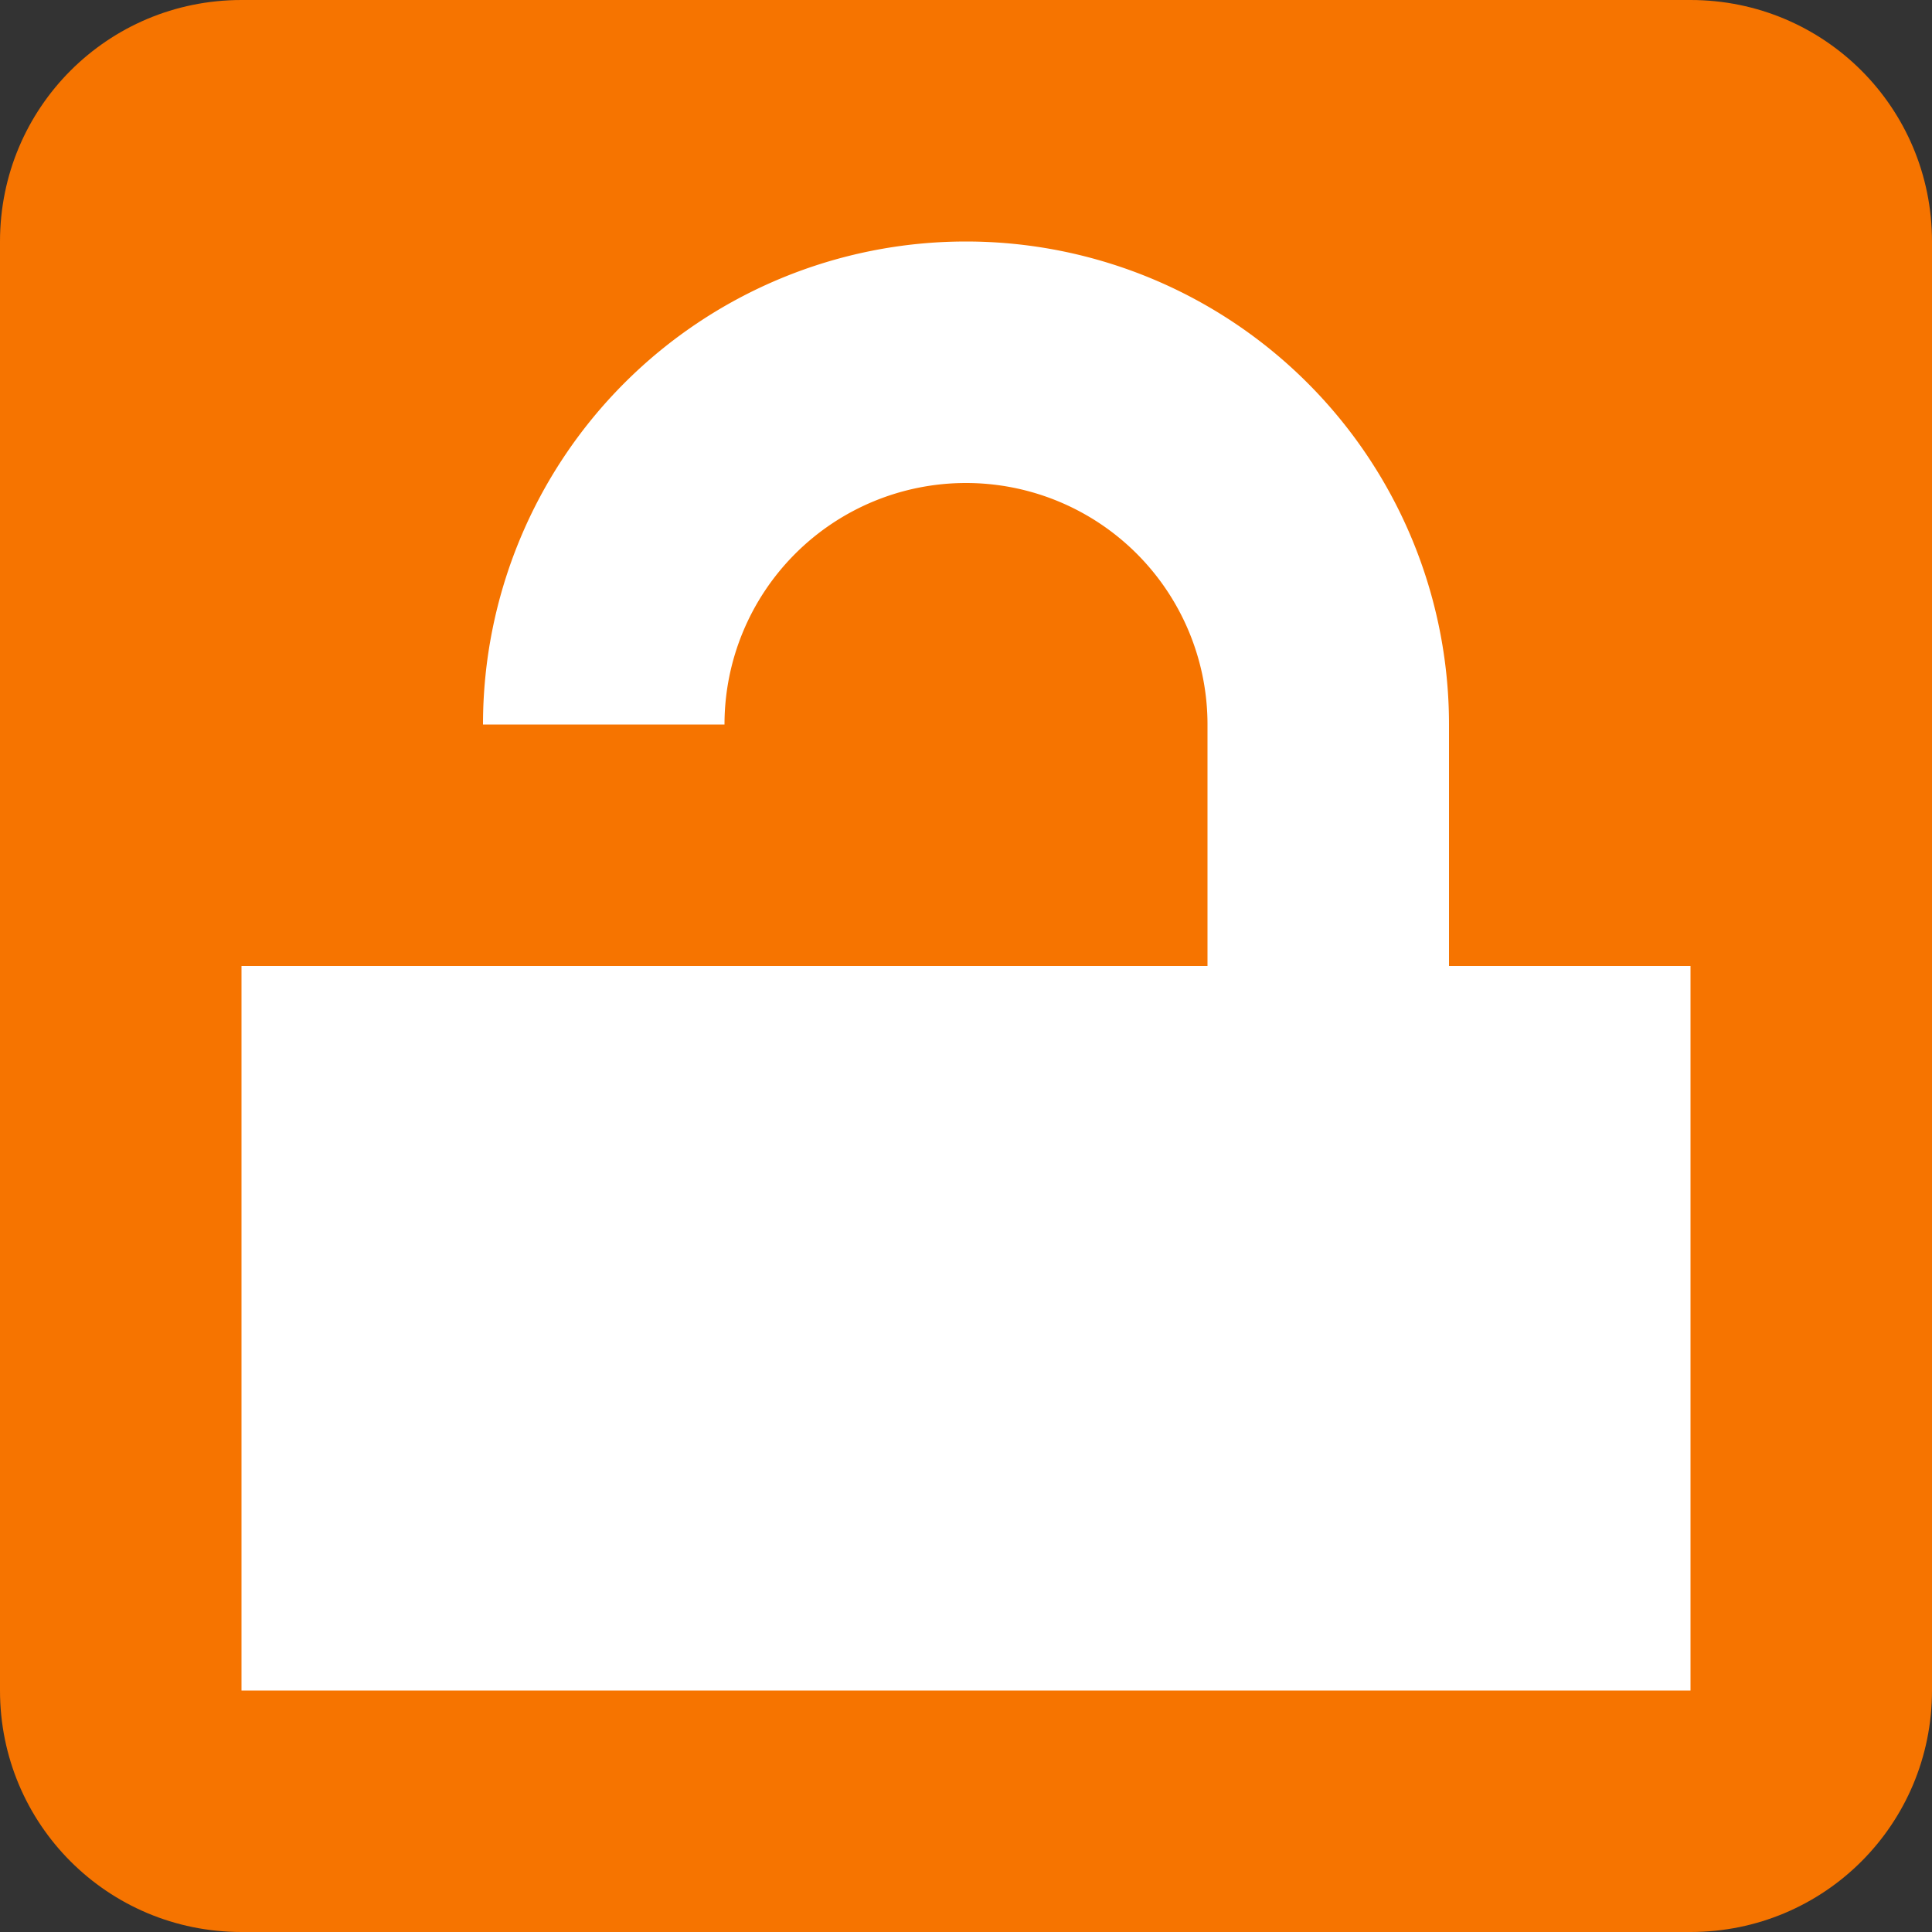 <svg xmlns="http://www.w3.org/2000/svg" viewBox="0 0 8 8">
  <rect x="0" y="0" width="8" height="8" fill="#333333" stroke="none"/>
  <defs id="defs3051">
    <style type="text/css" id="current-color-scheme">
      .ColorScheme-NeutralText {
        color:#f67400;
      }
      </style>
  </defs>
  <path
      style="fill:currentColor;fill-opacity:1;stroke:none" 
     class="ColorScheme-NeutralText"
    d="M 1 0 C 0.446 0 0 0.446 0 1 L 0 7 C 0 7.554 0.446 8 1 8 L 7 8 C 7.554 8 8 7.554 8 7 L 8 1 C 8 0.446 7.554 0 7 0 L 1 0 z "
      />
    <path
       style="fill:#ffffff;fill-opacity:1;stroke:none"
       d="M 4 1 A 2 2 0 0 0 2 3 L 3 3 A 1 1 0 0 1 4 2 A 1 1 0 0 1 5 3 L 5 4 L 1 4 L 1 7 L 7 7 L 7 4 L 6 4 L 6 3 A 2 2 0 0 0 4 1 z "
        />
</svg>

